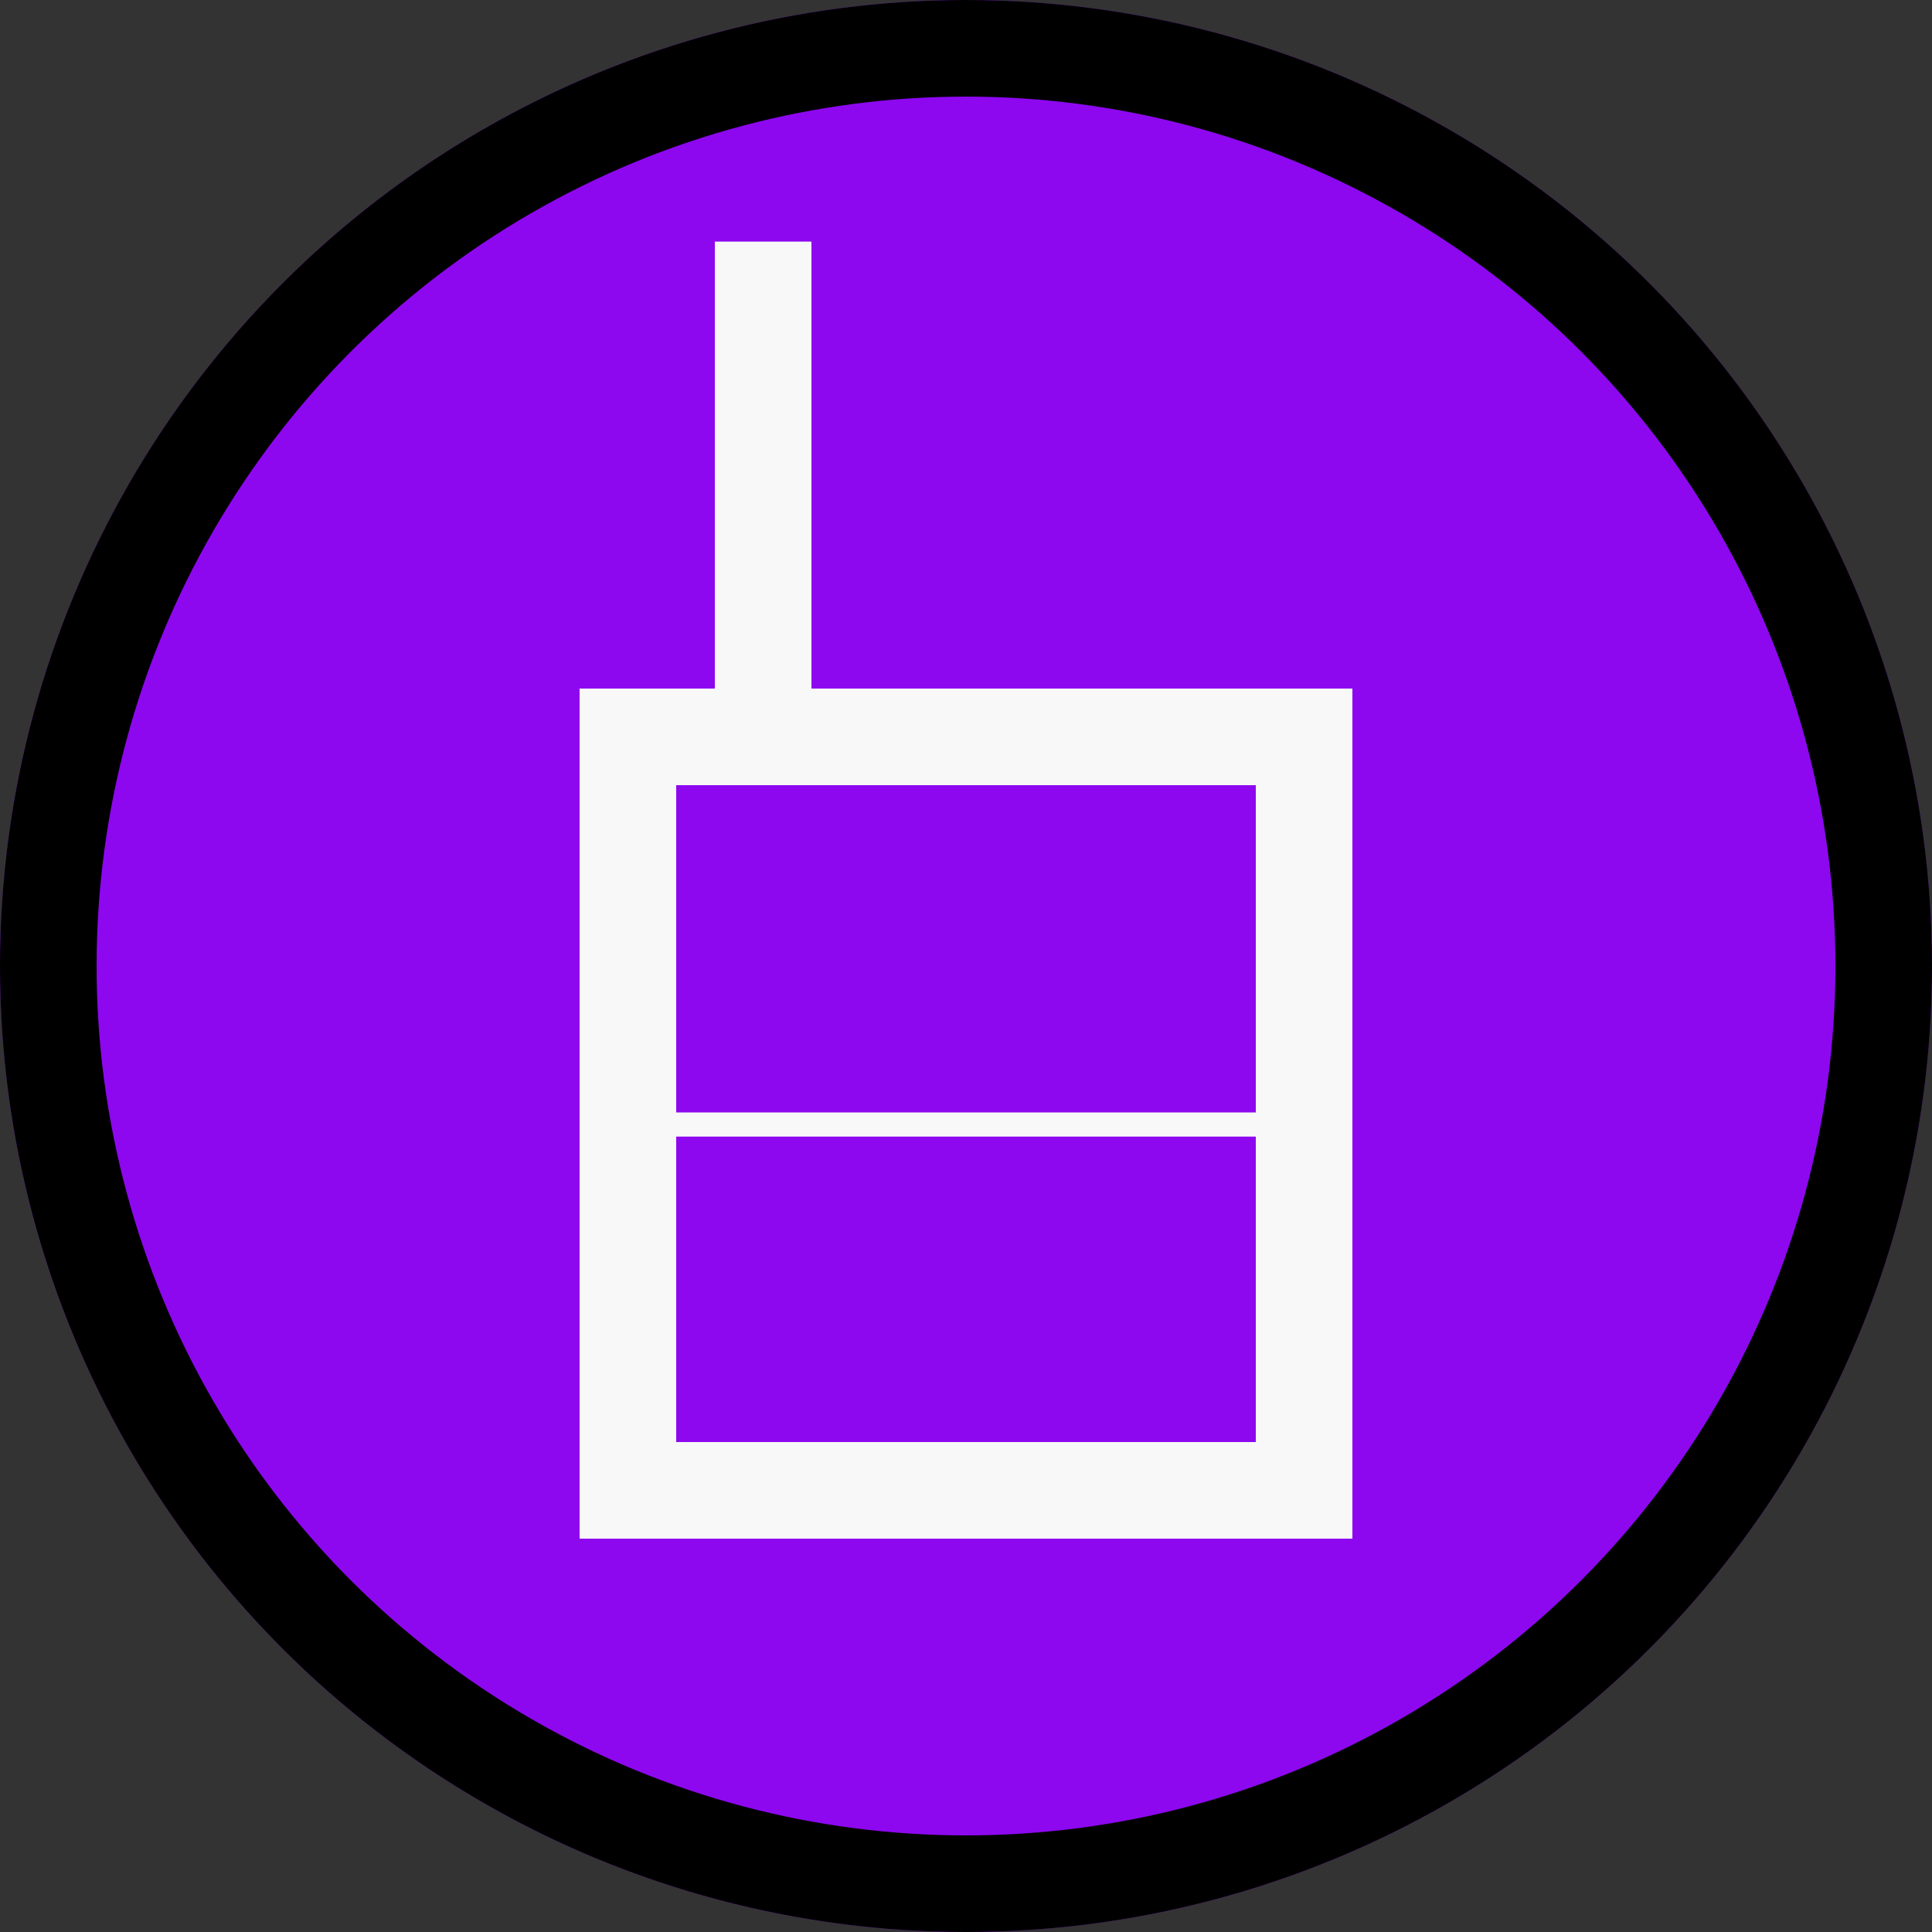 <svg xmlns="http://www.w3.org/2000/svg" width="40" height="40" viewBox="0 0 40 40">
  <rect x="0" y="0" width="40" height="40" fill="#333333" stroke="none"/>
  <g id="Group_613" data-name="Group 613" transform="translate(-26 -162)">
    <g id="Group_605" data-name="Group 605" transform="translate(-8407 15378)">
      <g id="Ellipse_257" data-name="Ellipse 257" transform="translate(8433 -15216)" fill="#8d08ef" stroke="#000" stroke-width="2">
        <circle cx="20" cy="20" r="20" stroke="none"/>
        <circle cx="20" cy="20" r="19" fill="none"/>
      </g>
      <g id="Path_405" data-name="Path 405" transform="translate(8445 -15199.431)" fill="none">
        <path d="M0-2.313H2.8v-9.254h2v9.254H16v17.6H0Z" stroke="none"/>
        <path d="M 2 -0.313 L 2 13.287 L 14 13.287 L 14 -0.313 L 2 -0.313 M 2.8 -11.567 L 4.8 -11.567 L 4.8 -2.313 L 16 -2.313 L 16 15.287 L 0 15.287 L 0 -2.313 L 2.8 -2.313 L 2.8 -11.567 Z" stroke="none" fill="#f8f8f8"/>
      </g>
    </g>
    <path id="Path_411" data-name="Path 411" d="M10396.767-15467.718h12.432" transform="translate(-10357 15653)" fill="none" stroke="#f8f8f8" stroke-width="0.5"/>
  </g>
</svg>
